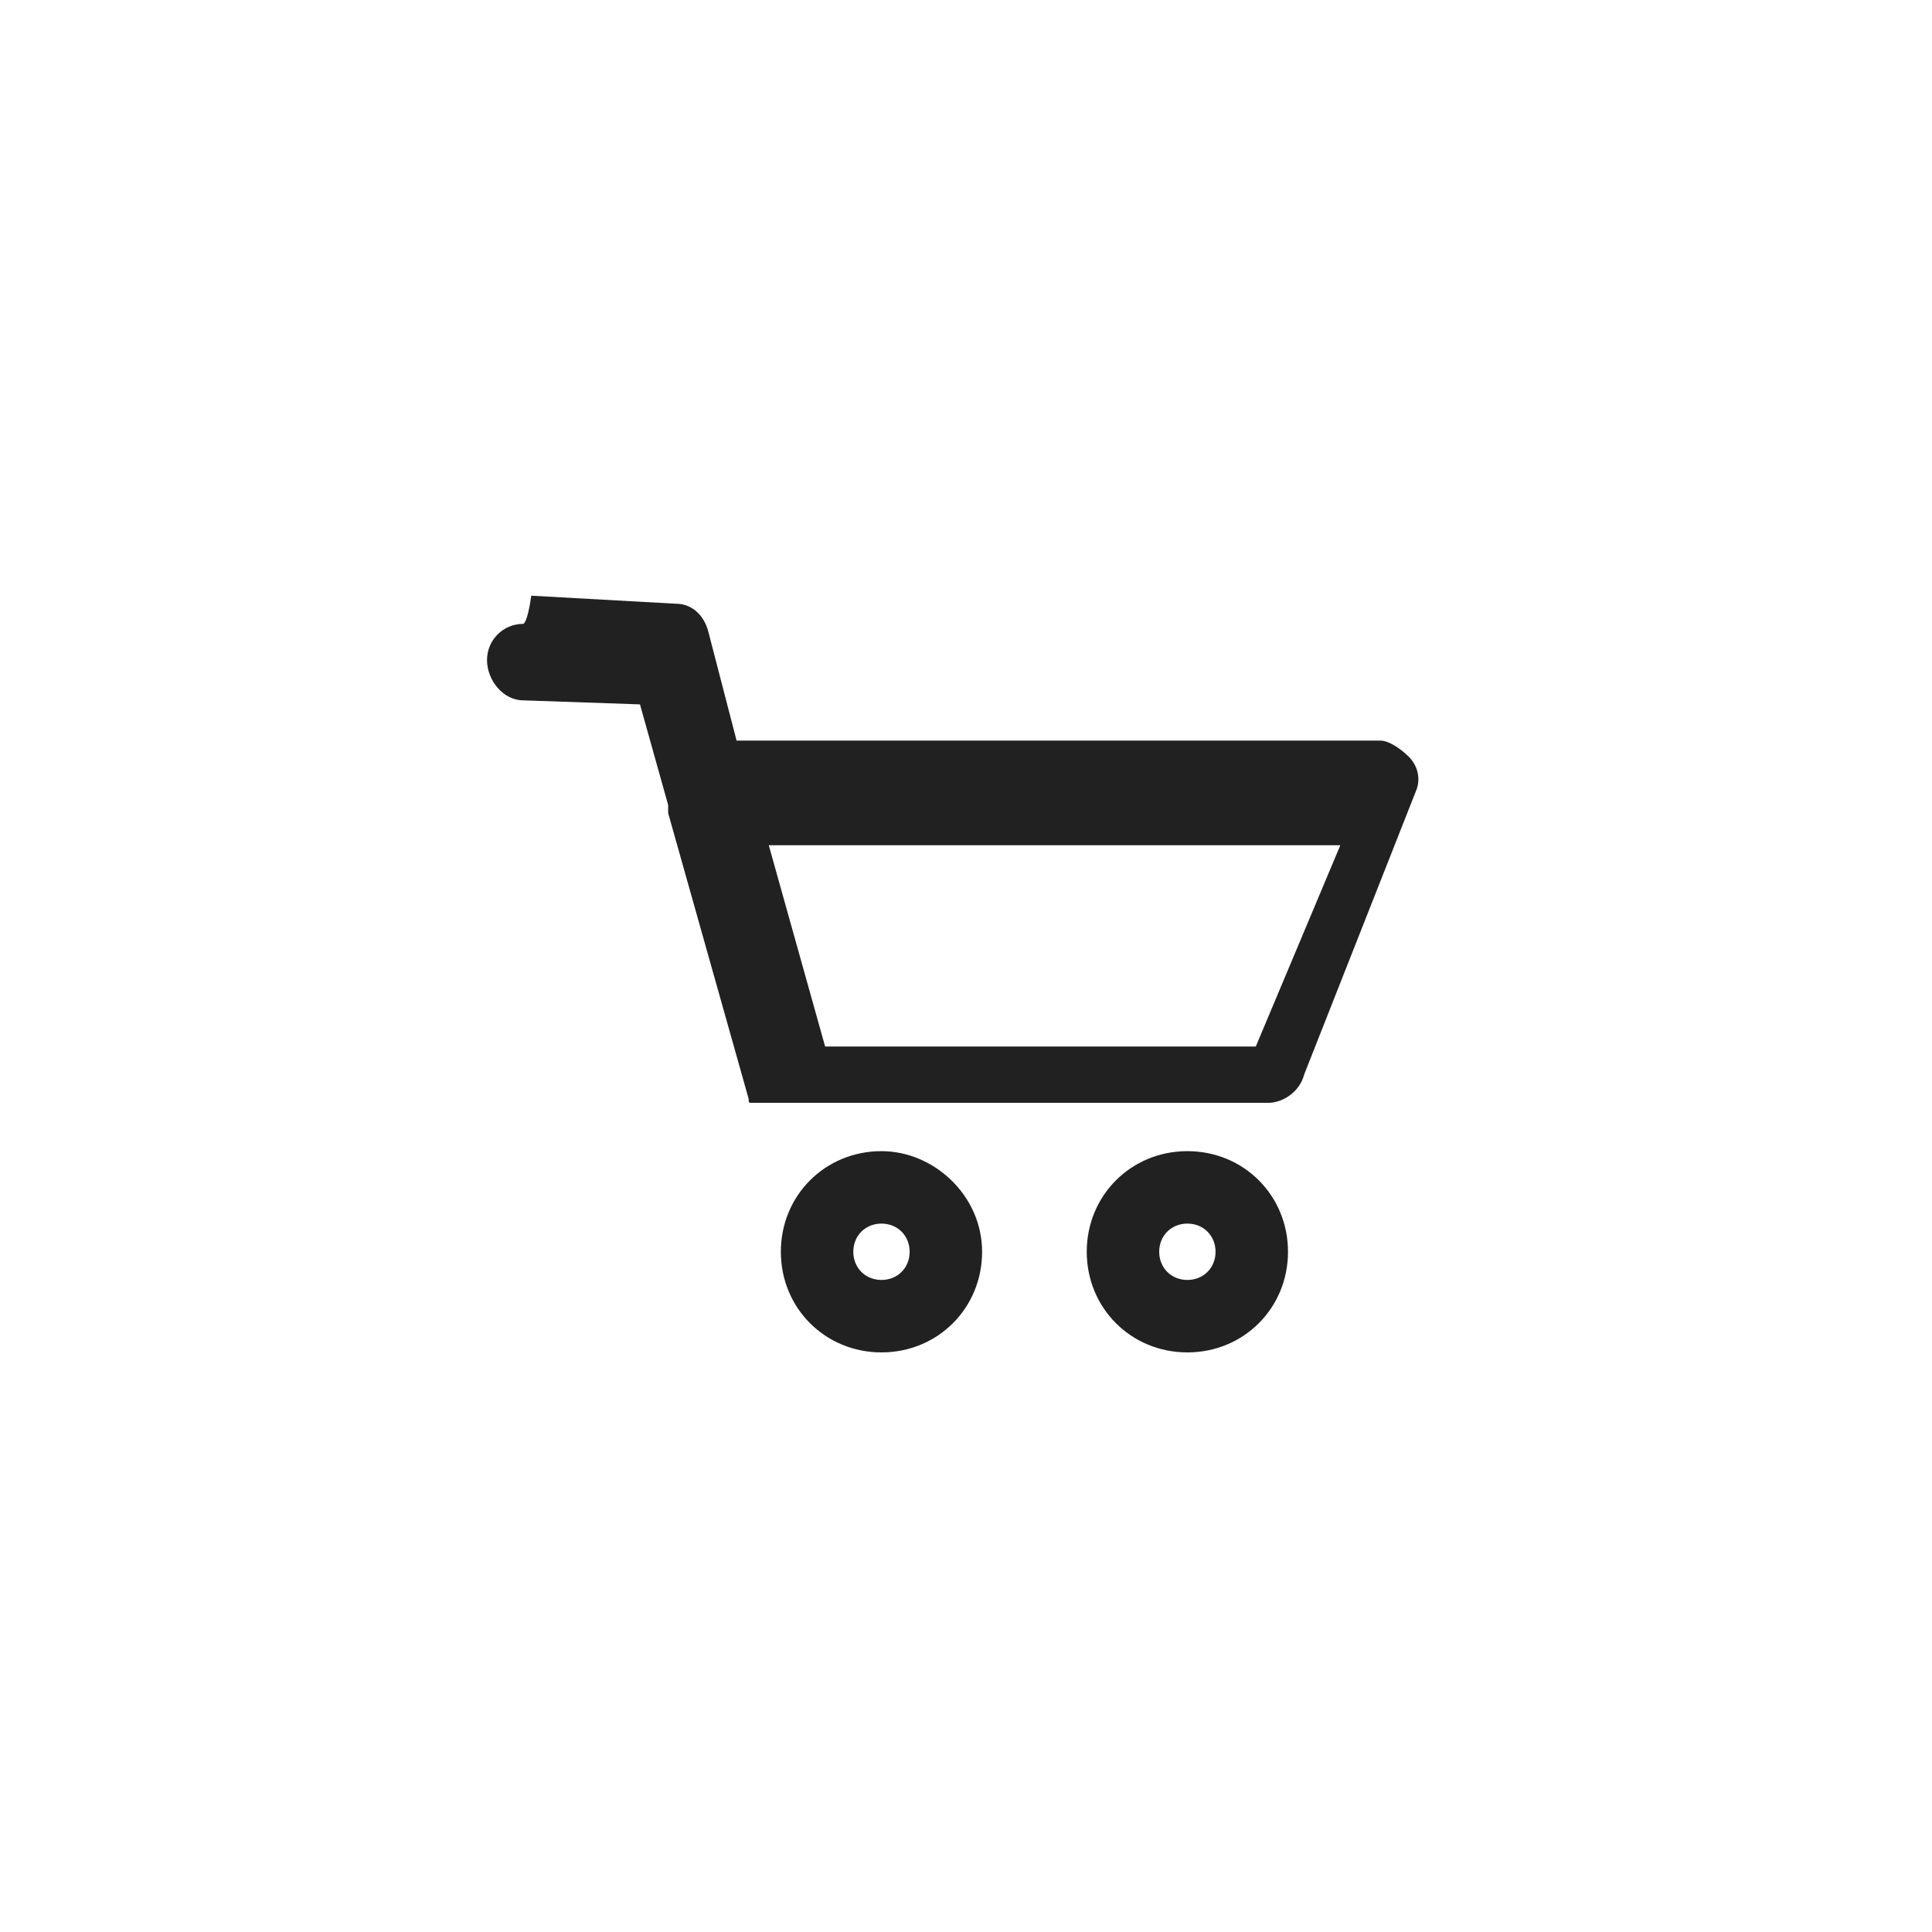 <?xml version="1.0" encoding="utf-8"?>
<!-- Generator: Adobe Illustrator 21.0.0, SVG Export Plug-In . SVG Version: 6.00 Build 0)  -->
<svg version="1.1" id="Layer_1" xmlns="http://www.w3.org/2000/svg" xmlns:xlink="http://www.w3.org/1999/xlink" x="0px" y="0px"
	 viewBox="0 0 48 48" style="enable-background:new 0 0 48 48;" xml:space="preserve">
<style type="text/css">
	.st0{fill:#212121;}
</style>
<path class="st0" d="M13,15.5c-0.5,0-0.9,0.4-0.9,0.9c0,0.5,0.4,1,0.9,1l2.9,0.1l0.7,2.5c0,0.1,0,0.1,0,0.2l2,7.1
	c0,0.1,0,0.1,0.1,0.1c0,0,0,0,0,0c0,0,0,0,0,0c0,0,0,0,0,0c0,0,0,0,0,0c0,0,0,0,0,0c0,0,0,0,0,0c0,0,0,0,0,0c0,0,0,0,0,0
	c0,0,0,0,0,0c0,0,0,0,0,0c0,0,0,0,0,0c0,0,0,0,0,0c0,0,0,0,0,0c0,0,0,0,0,0c0,0,0,0,0,0c0,0,0,0,0,0c0,0,0,0,0,0c0,0,0,0,0,0
	c0,0,0,0,0,0c0,0,0,0,0,0c0,0,0,0,0,0c0,0,0,0,0,0c0.1,0,0.2,0,0.2,0h0h0h12.6c0.4,0,0.8-0.3,0.9-0.7l2.8-7.1c0.1-0.3,0-0.6-0.2-0.8
	c-0.2-0.2-0.5-0.4-0.7-0.4H18.3l-0.7-2.7c-0.1-0.4-0.4-0.7-0.8-0.7l-3.6-0.2C13.1,15.5,13,15.5,13,15.5L13,15.5z M19.1,21h14.2
	l-2.1,5H20.5L19.1,21L19.1,21z M21.9,28.6c-1.4,0-2.5,1.1-2.5,2.5s1.1,2.5,2.5,2.5c1.4,0,2.5-1.1,2.5-2.5S23.2,28.6,21.9,28.6
	L21.9,28.6z M29.5,28.6c-1.4,0-2.5,1.1-2.5,2.5s1.1,2.5,2.5,2.5c1.4,0,2.5-1.1,2.5-2.5S30.9,28.6,29.5,28.6L29.5,28.6z M21.9,30.4
	c0.4,0,0.7,0.3,0.7,0.7s-0.3,0.7-0.7,0.7c-0.4,0-0.7-0.3-0.7-0.7S21.5,30.4,21.9,30.4z M29.5,30.4c0.4,0,0.7,0.3,0.7,0.7
	s-0.3,0.7-0.7,0.7c-0.4,0-0.7-0.3-0.7-0.7S29.1,30.4,29.5,30.4z"/>
</svg>
